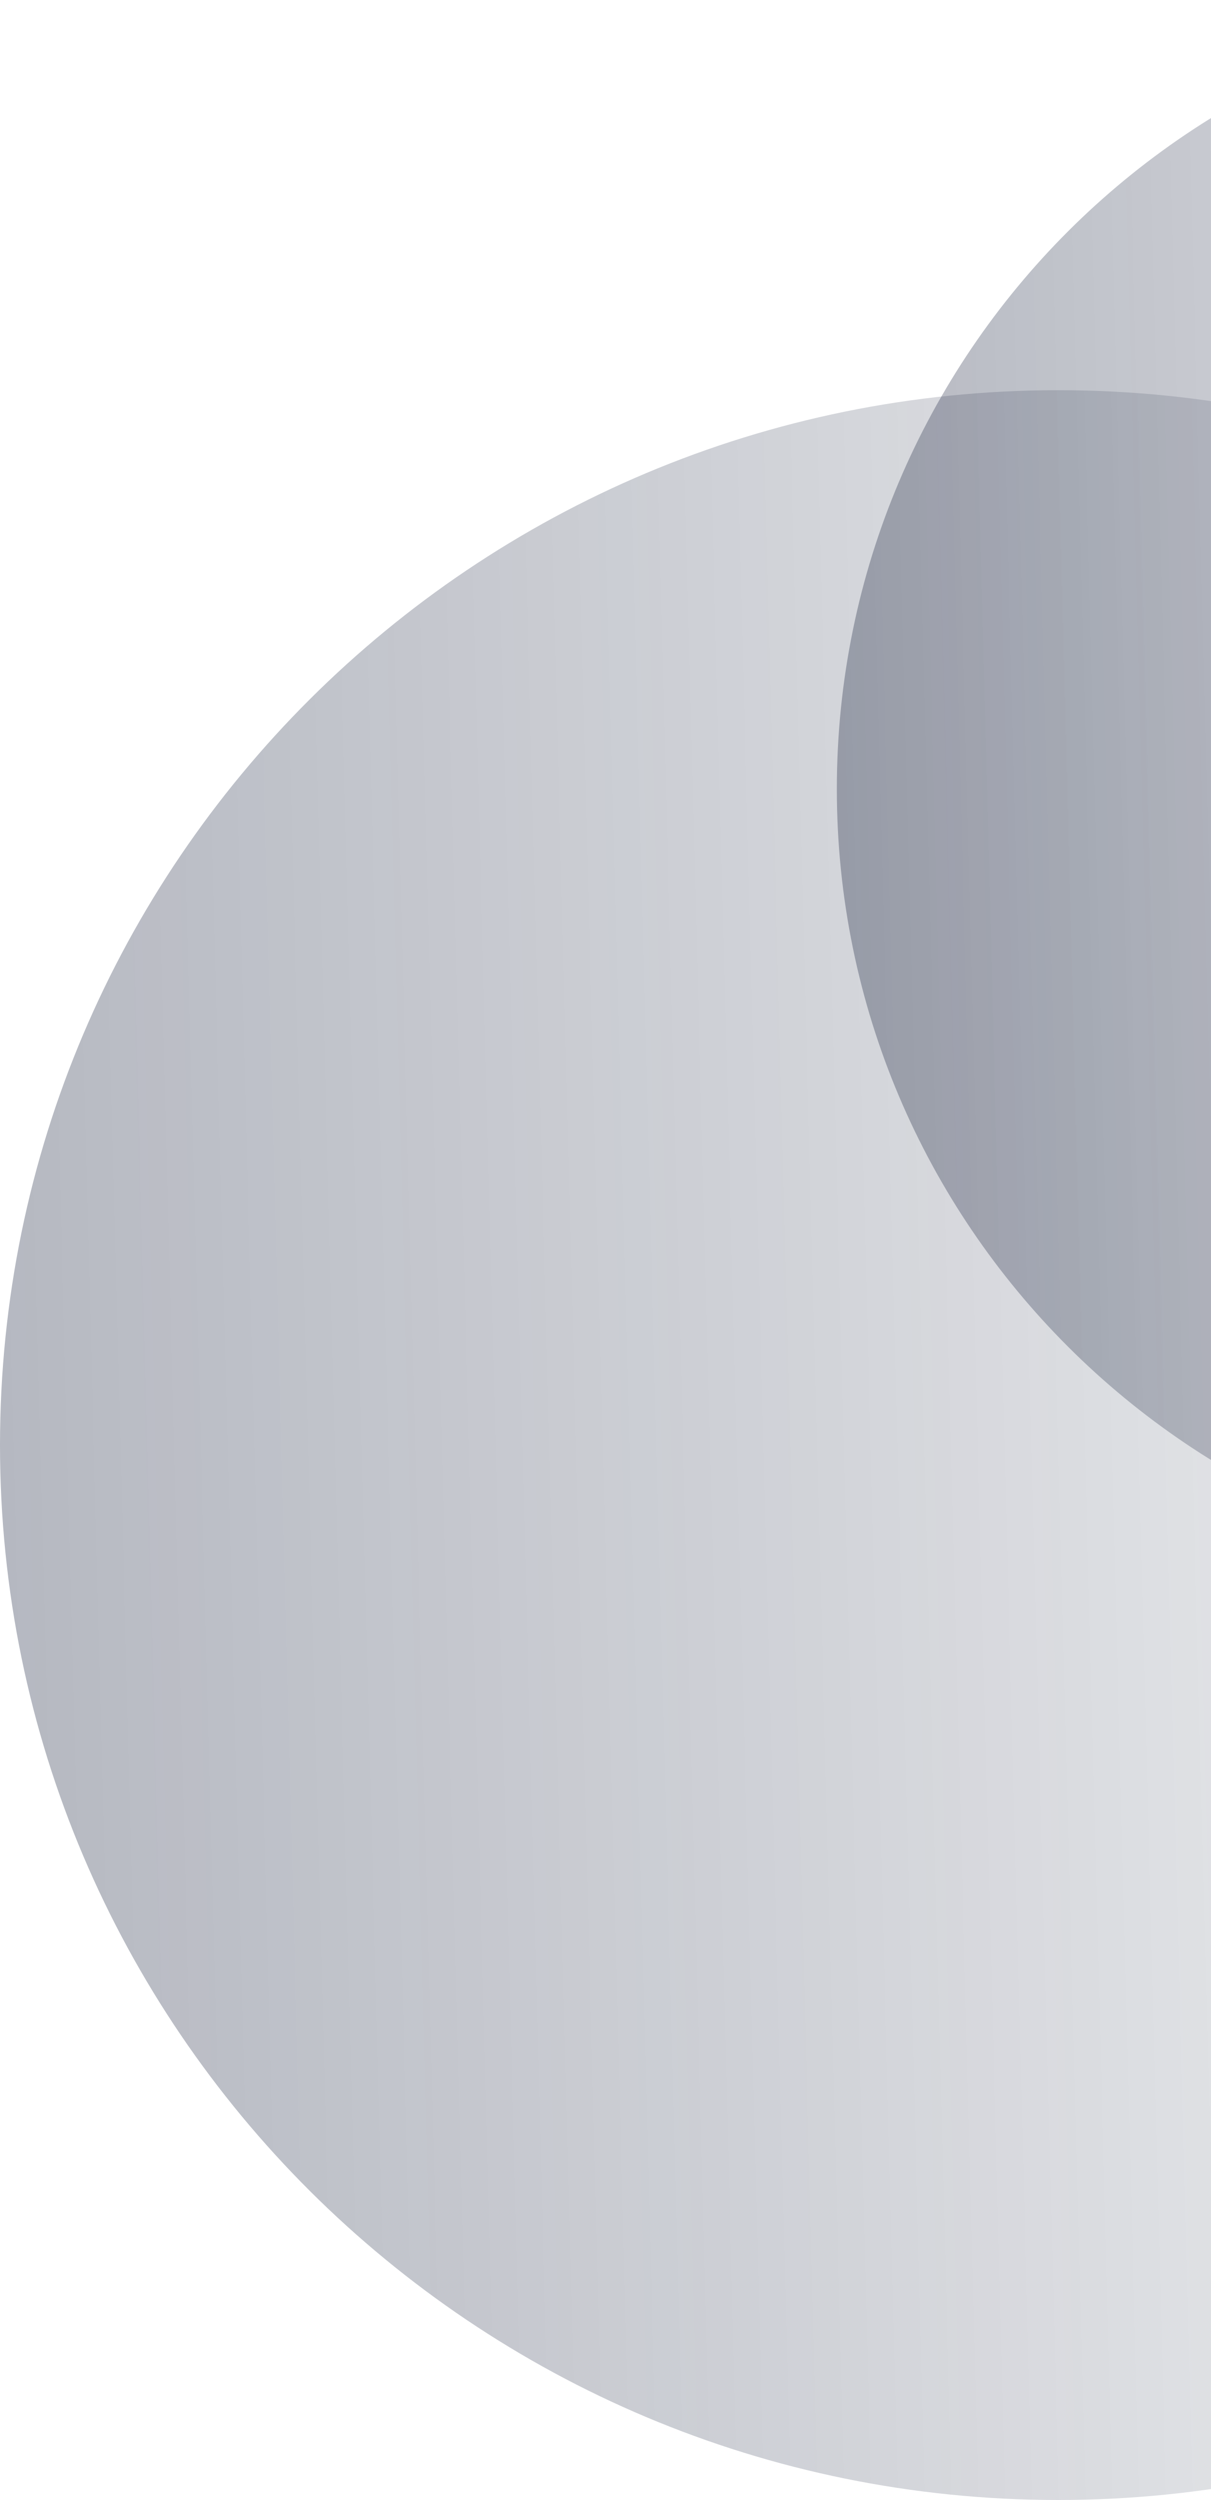 <svg width="250" height="516" viewBox="0 0 250 516" fill="none" xmlns="http://www.w3.org/2000/svg">
<path d="M218.446 516C339.091 516 436.893 418.518 436.893 298.268C436.893 178.018 339.091 80.536 218.446 80.536C97.802 80.536 0 178.018 0 298.268C0 418.518 97.802 516 218.446 516Z" fill="url(#paint0_linear_322_7020)"/>
<path d="M335.879 325.707C425.968 325.707 499 252.795 499 162.854C499 72.912 425.968 0 335.879 0C245.79 0 172.758 72.912 172.758 162.854C172.758 252.795 245.79 325.707 335.879 325.707Z" fill="url(#paint1_linear_322_7020)"/>
<defs>
<linearGradient id="paint0_linear_322_7020" x1="1.40438e-07" y1="309.59" x2="436.891" y2="298.194" gradientUnits="userSpaceOnUse">
<stop stop-color="#101A36" stop-opacity="0.31"/>
<stop offset="1" stop-color="#101A36" stop-opacity="0"/>
</linearGradient>
<linearGradient id="paint1_linear_322_7020" x1="172.758" y1="171.322" x2="498.999" y2="162.826" gradientUnits="userSpaceOnUse">
<stop stop-color="#101A36" stop-opacity="0.31"/>
<stop offset="1" stop-color="#101A36" stop-opacity="0"/>
</linearGradient>
</defs>
</svg>
